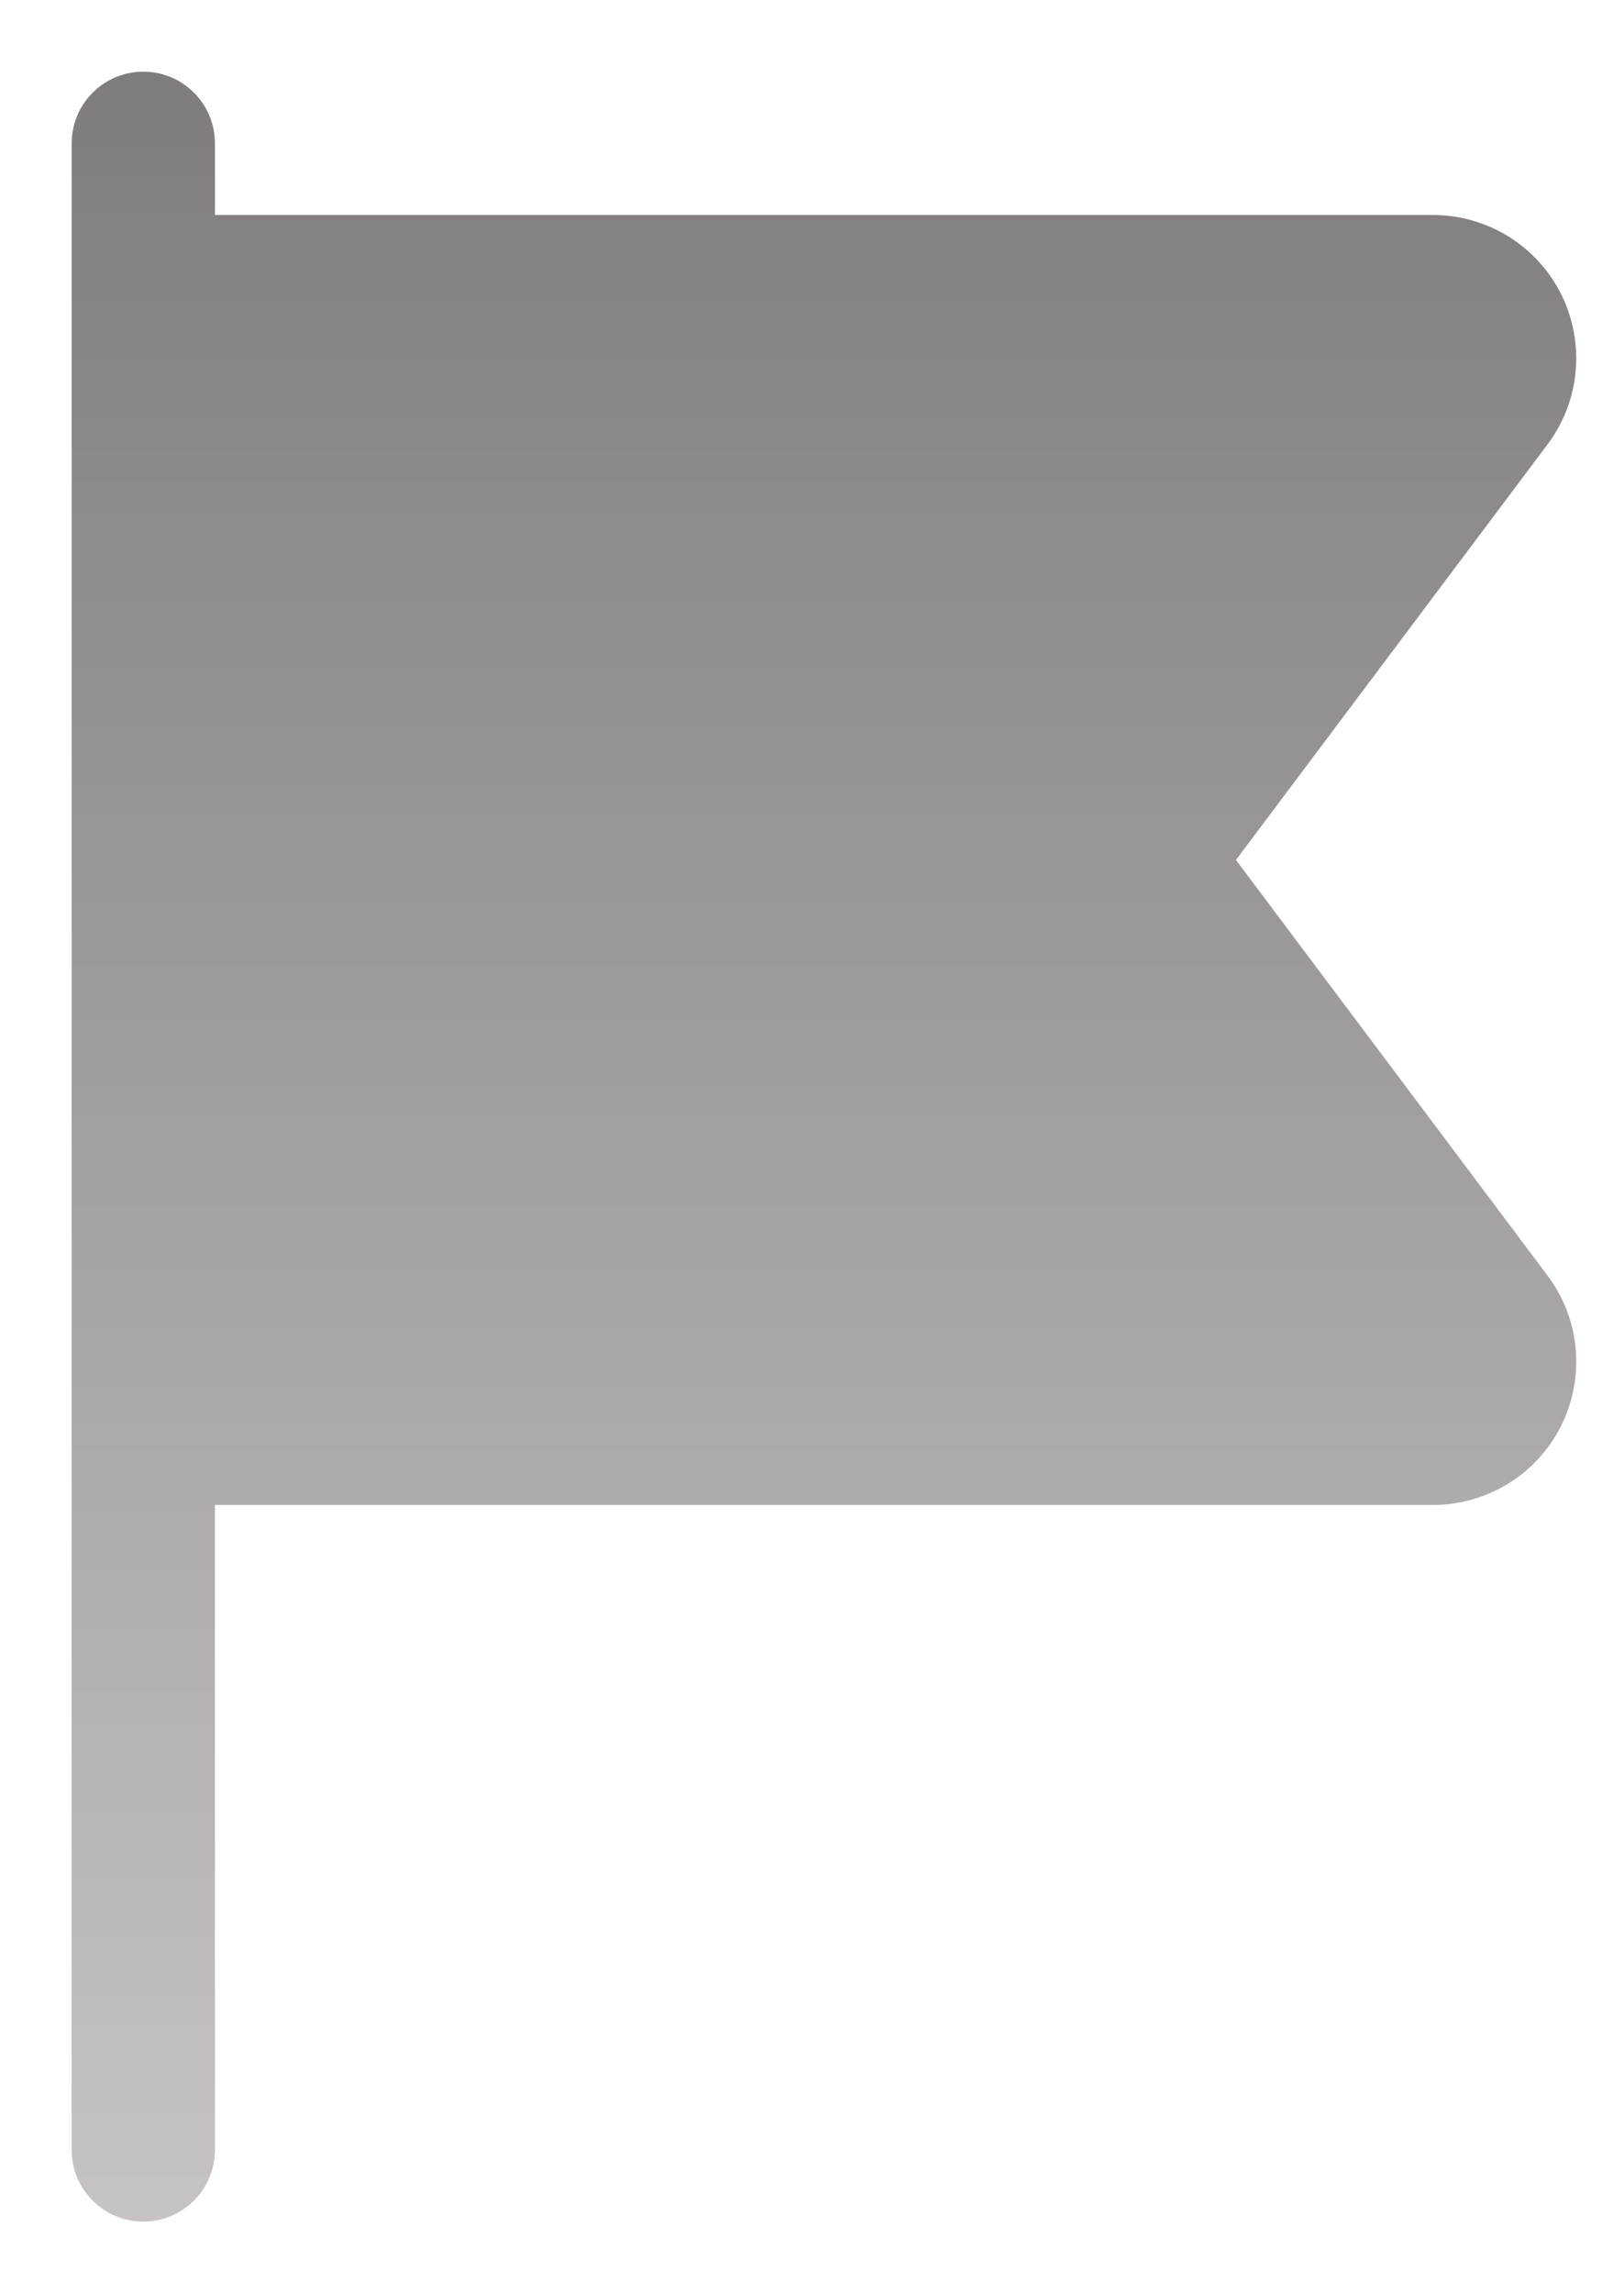 <svg width="17" height="24" viewBox="0 0 17 24" fill="none" xmlns="http://www.w3.org/2000/svg">
<path d="M16.2 13.35C16.367 13.573 16.469 13.838 16.494 14.115C16.519 14.393 16.466 14.672 16.342 14.921C16.217 15.17 16.026 15.38 15.789 15.526C15.552 15.672 15.279 15.75 15 15.75H2.25V22.5C2.25 22.699 2.171 22.89 2.03 23.03C1.89 23.171 1.699 23.25 1.5 23.25C1.301 23.25 1.11 23.171 0.97 23.03C0.829 22.89 0.75 22.699 0.75 22.5V1.5C0.75 1.301 0.829 1.11 0.97 0.97C1.11 0.829 1.301 0.75 1.5 0.75C1.699 0.75 1.89 0.829 2.03 0.97C2.171 1.11 2.25 1.301 2.25 1.5V2.25H15C15.279 2.25 15.552 2.328 15.789 2.474C16.026 2.62 16.217 2.83 16.342 3.079C16.466 3.328 16.519 3.607 16.494 3.885C16.469 4.162 16.367 4.427 16.2 4.65L12.938 9L16.2 13.35Z" fill="url(#paint0_linear)"/>
<defs>
<linearGradient id="paint0_linear" x1="8.625" y1="0.75" x2="8.625" y2="23.25" gradientUnits="userSpaceOnUse">
<stop stop-color="#807c7c"/>
<stop offset="1" stop-color="#c7c3c3"/>
</linearGradient>
</defs>
</svg>

